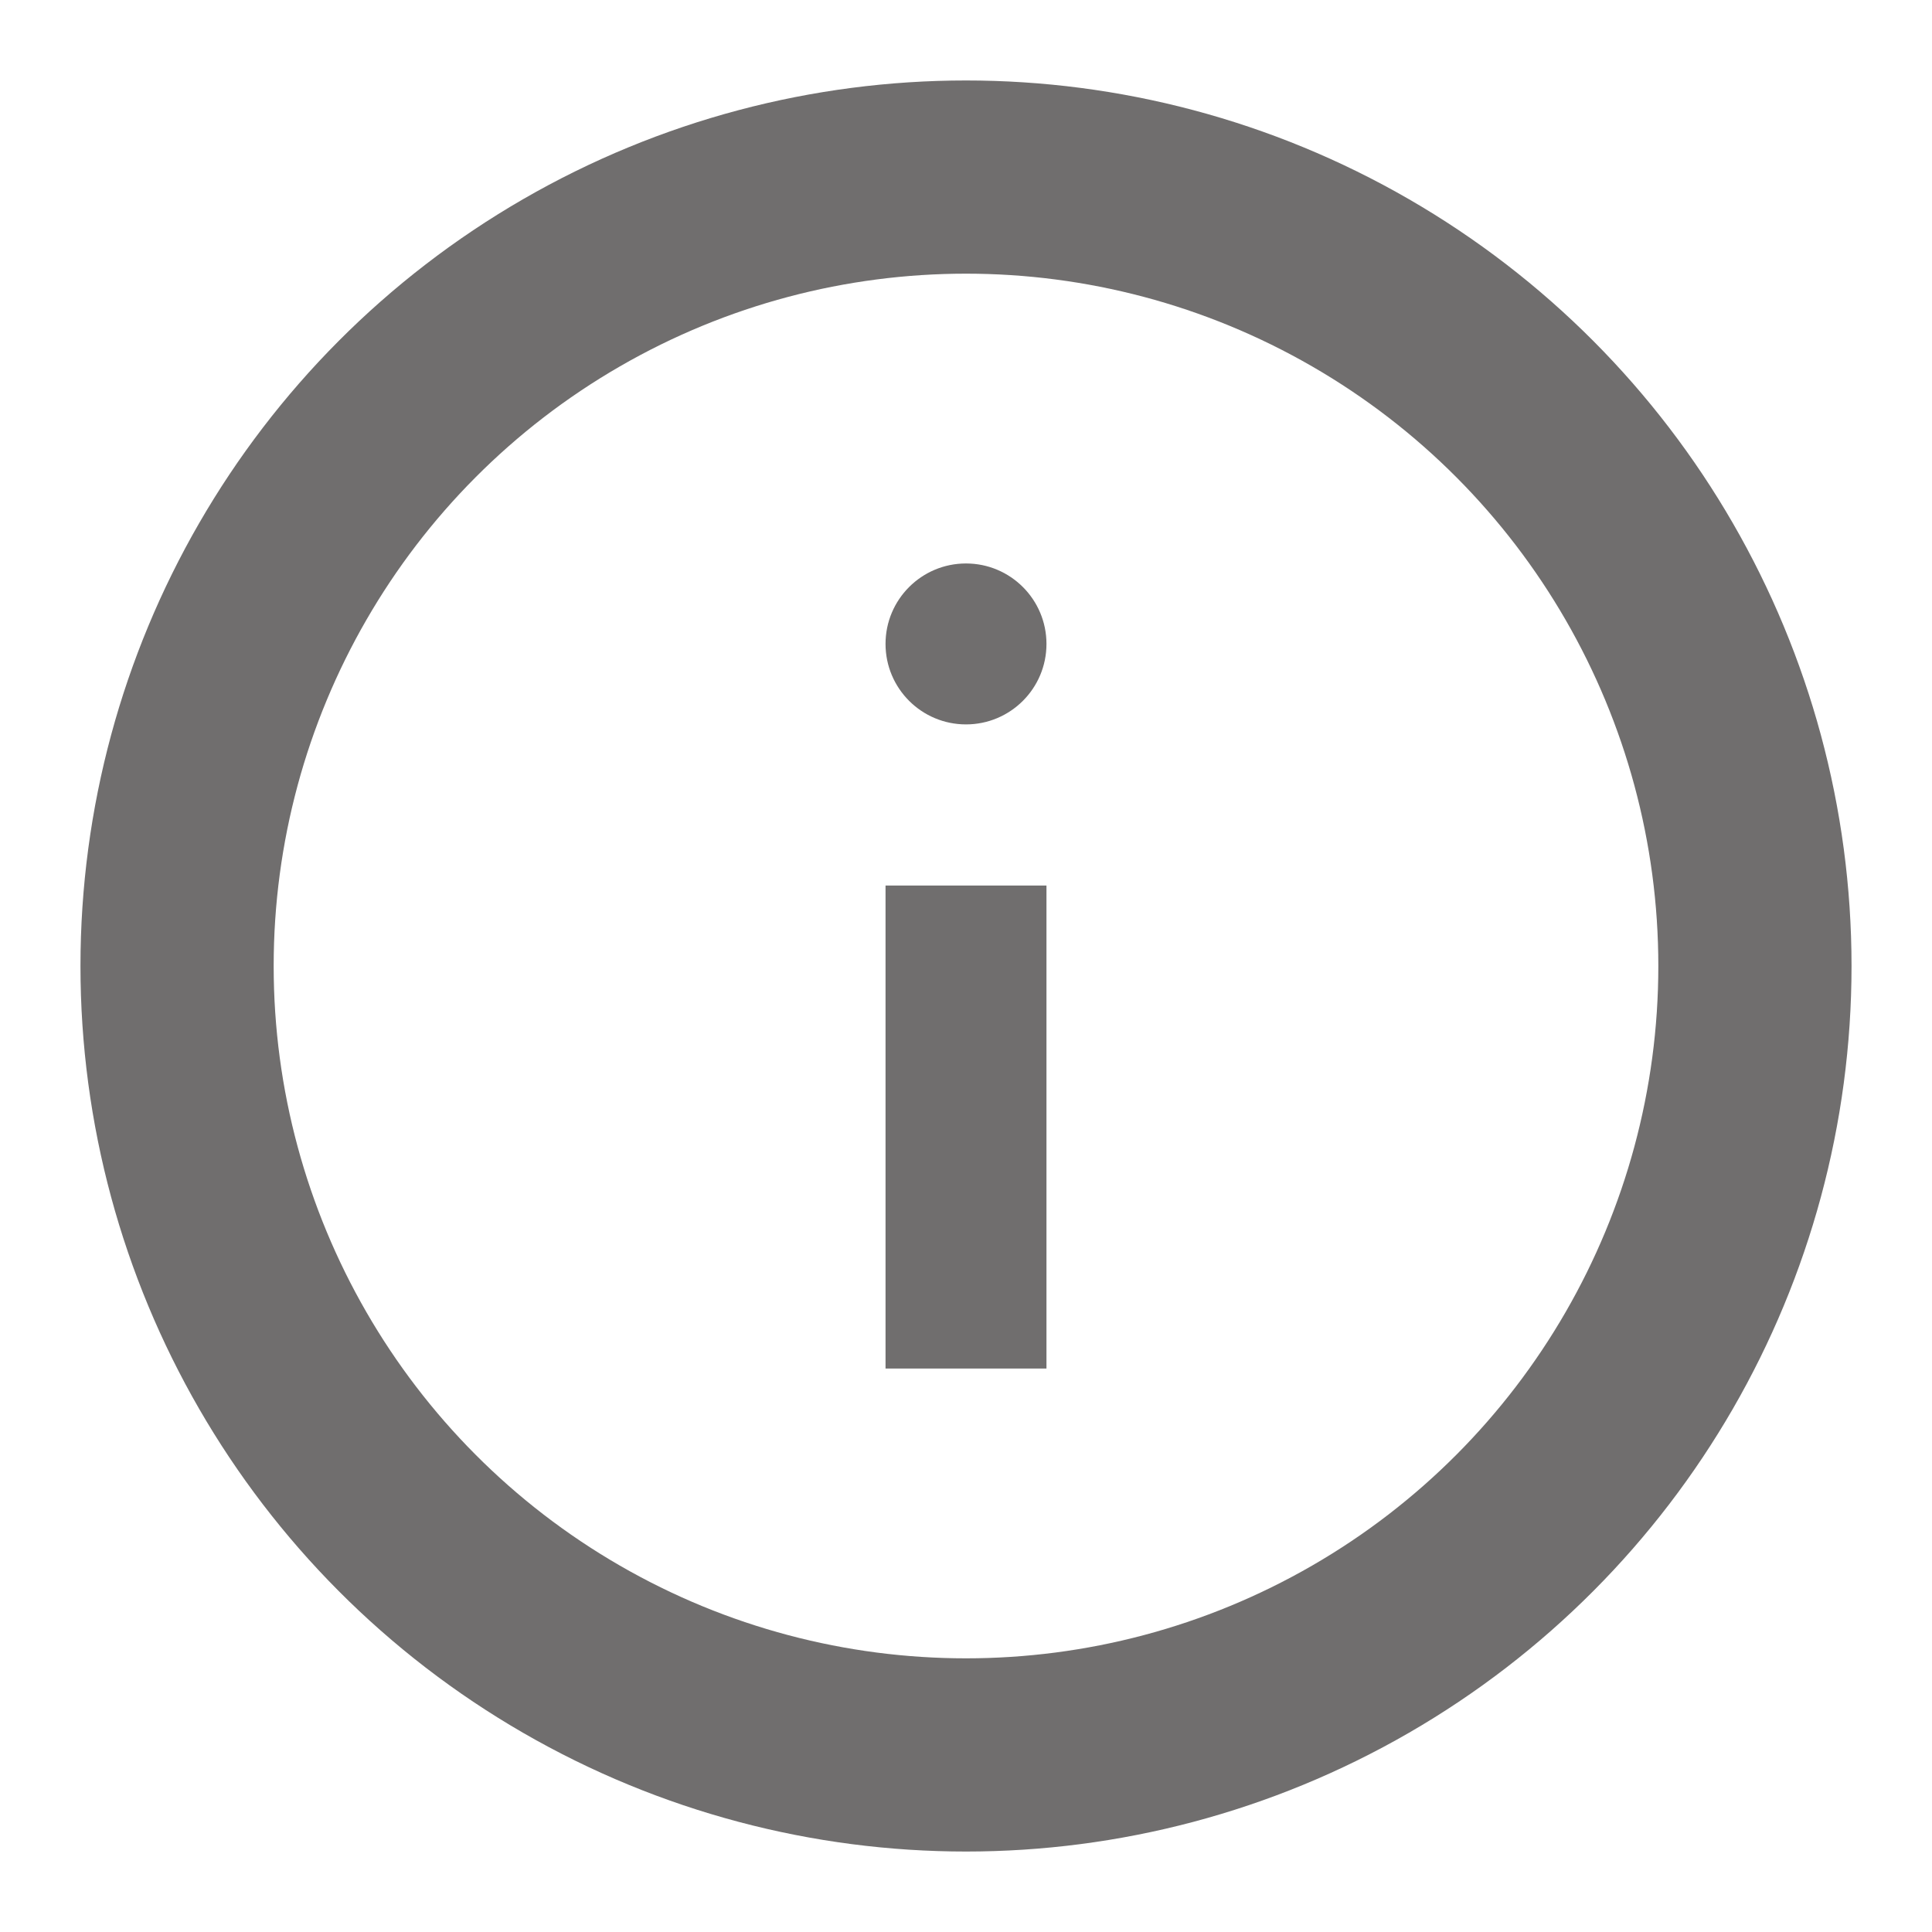 <svg width="20" height="20" viewBox="0 0 20 20" fill="none" xmlns="http://www.w3.org/2000/svg">
<circle cx="10" cy="10" r="8.167" stroke="#706E6E" stroke-width="2"/>
<path fill-rule="evenodd" clip-rule="evenodd" d="M10.833 9.167V14.167H9.167V9.167H10.833Z" fill="#706E6E"/>
<circle cx="10" cy="6.666" r="0.833" fill="#706E6E"/>
</svg>

